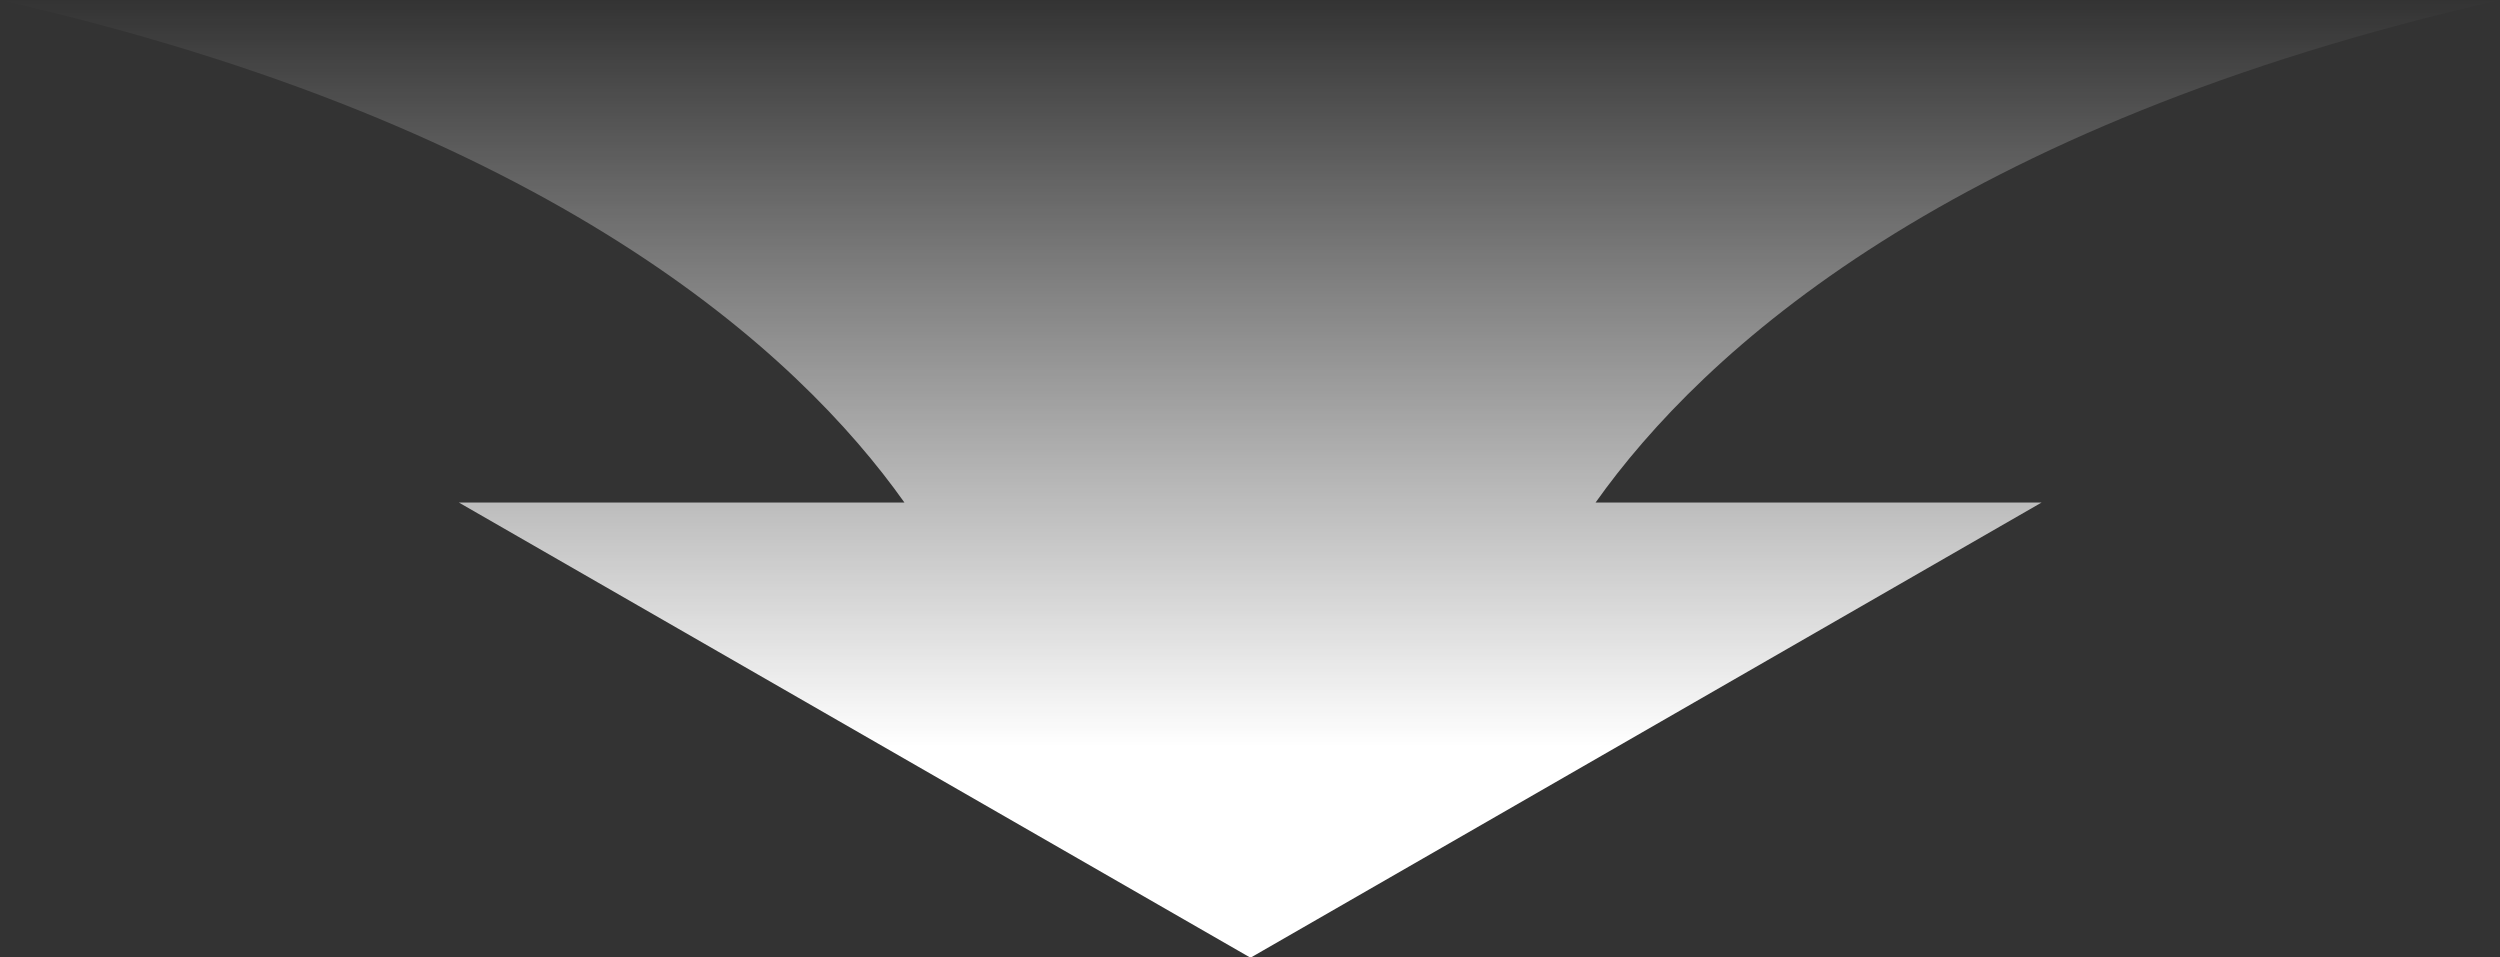 <svg xmlns="http://www.w3.org/2000/svg" xmlns:xlink="http://www.w3.org/1999/xlink" viewBox="0 0 228.85 87.64"><rect x="0" y="0" width="228.85" height="87.64" fill="#333333" stroke="none"/><defs><linearGradient id="e58fd13c-89f0-47b9-a5d5-b315e923a925" x1="114.43" x2="114.43" y2="87.64" gradientUnits="userSpaceOnUse"><stop offset="0" stop-color="#fff" stop-opacity="0"/><stop offset="0.78" stop-color="#fff"/></linearGradient></defs><title>자산 2</title><g id="b98fdd2e-9b42-46bd-9d50-d2492be291e5" data-name="레이어 2"><g id="b235314b-6ec5-475f-83cb-c7ee4db69df4" data-name="레이어 1"><path d="M228.85,0H0C50.43,11.51,73,32.19,82.79,46H42l72.47,41.67L186.89,46H146.06C155.86,32.19,178.42,11.51,228.85,0Z" fill="url(#e58fd13c-89f0-47b9-a5d5-b315e923a925)"/></g></g></svg>